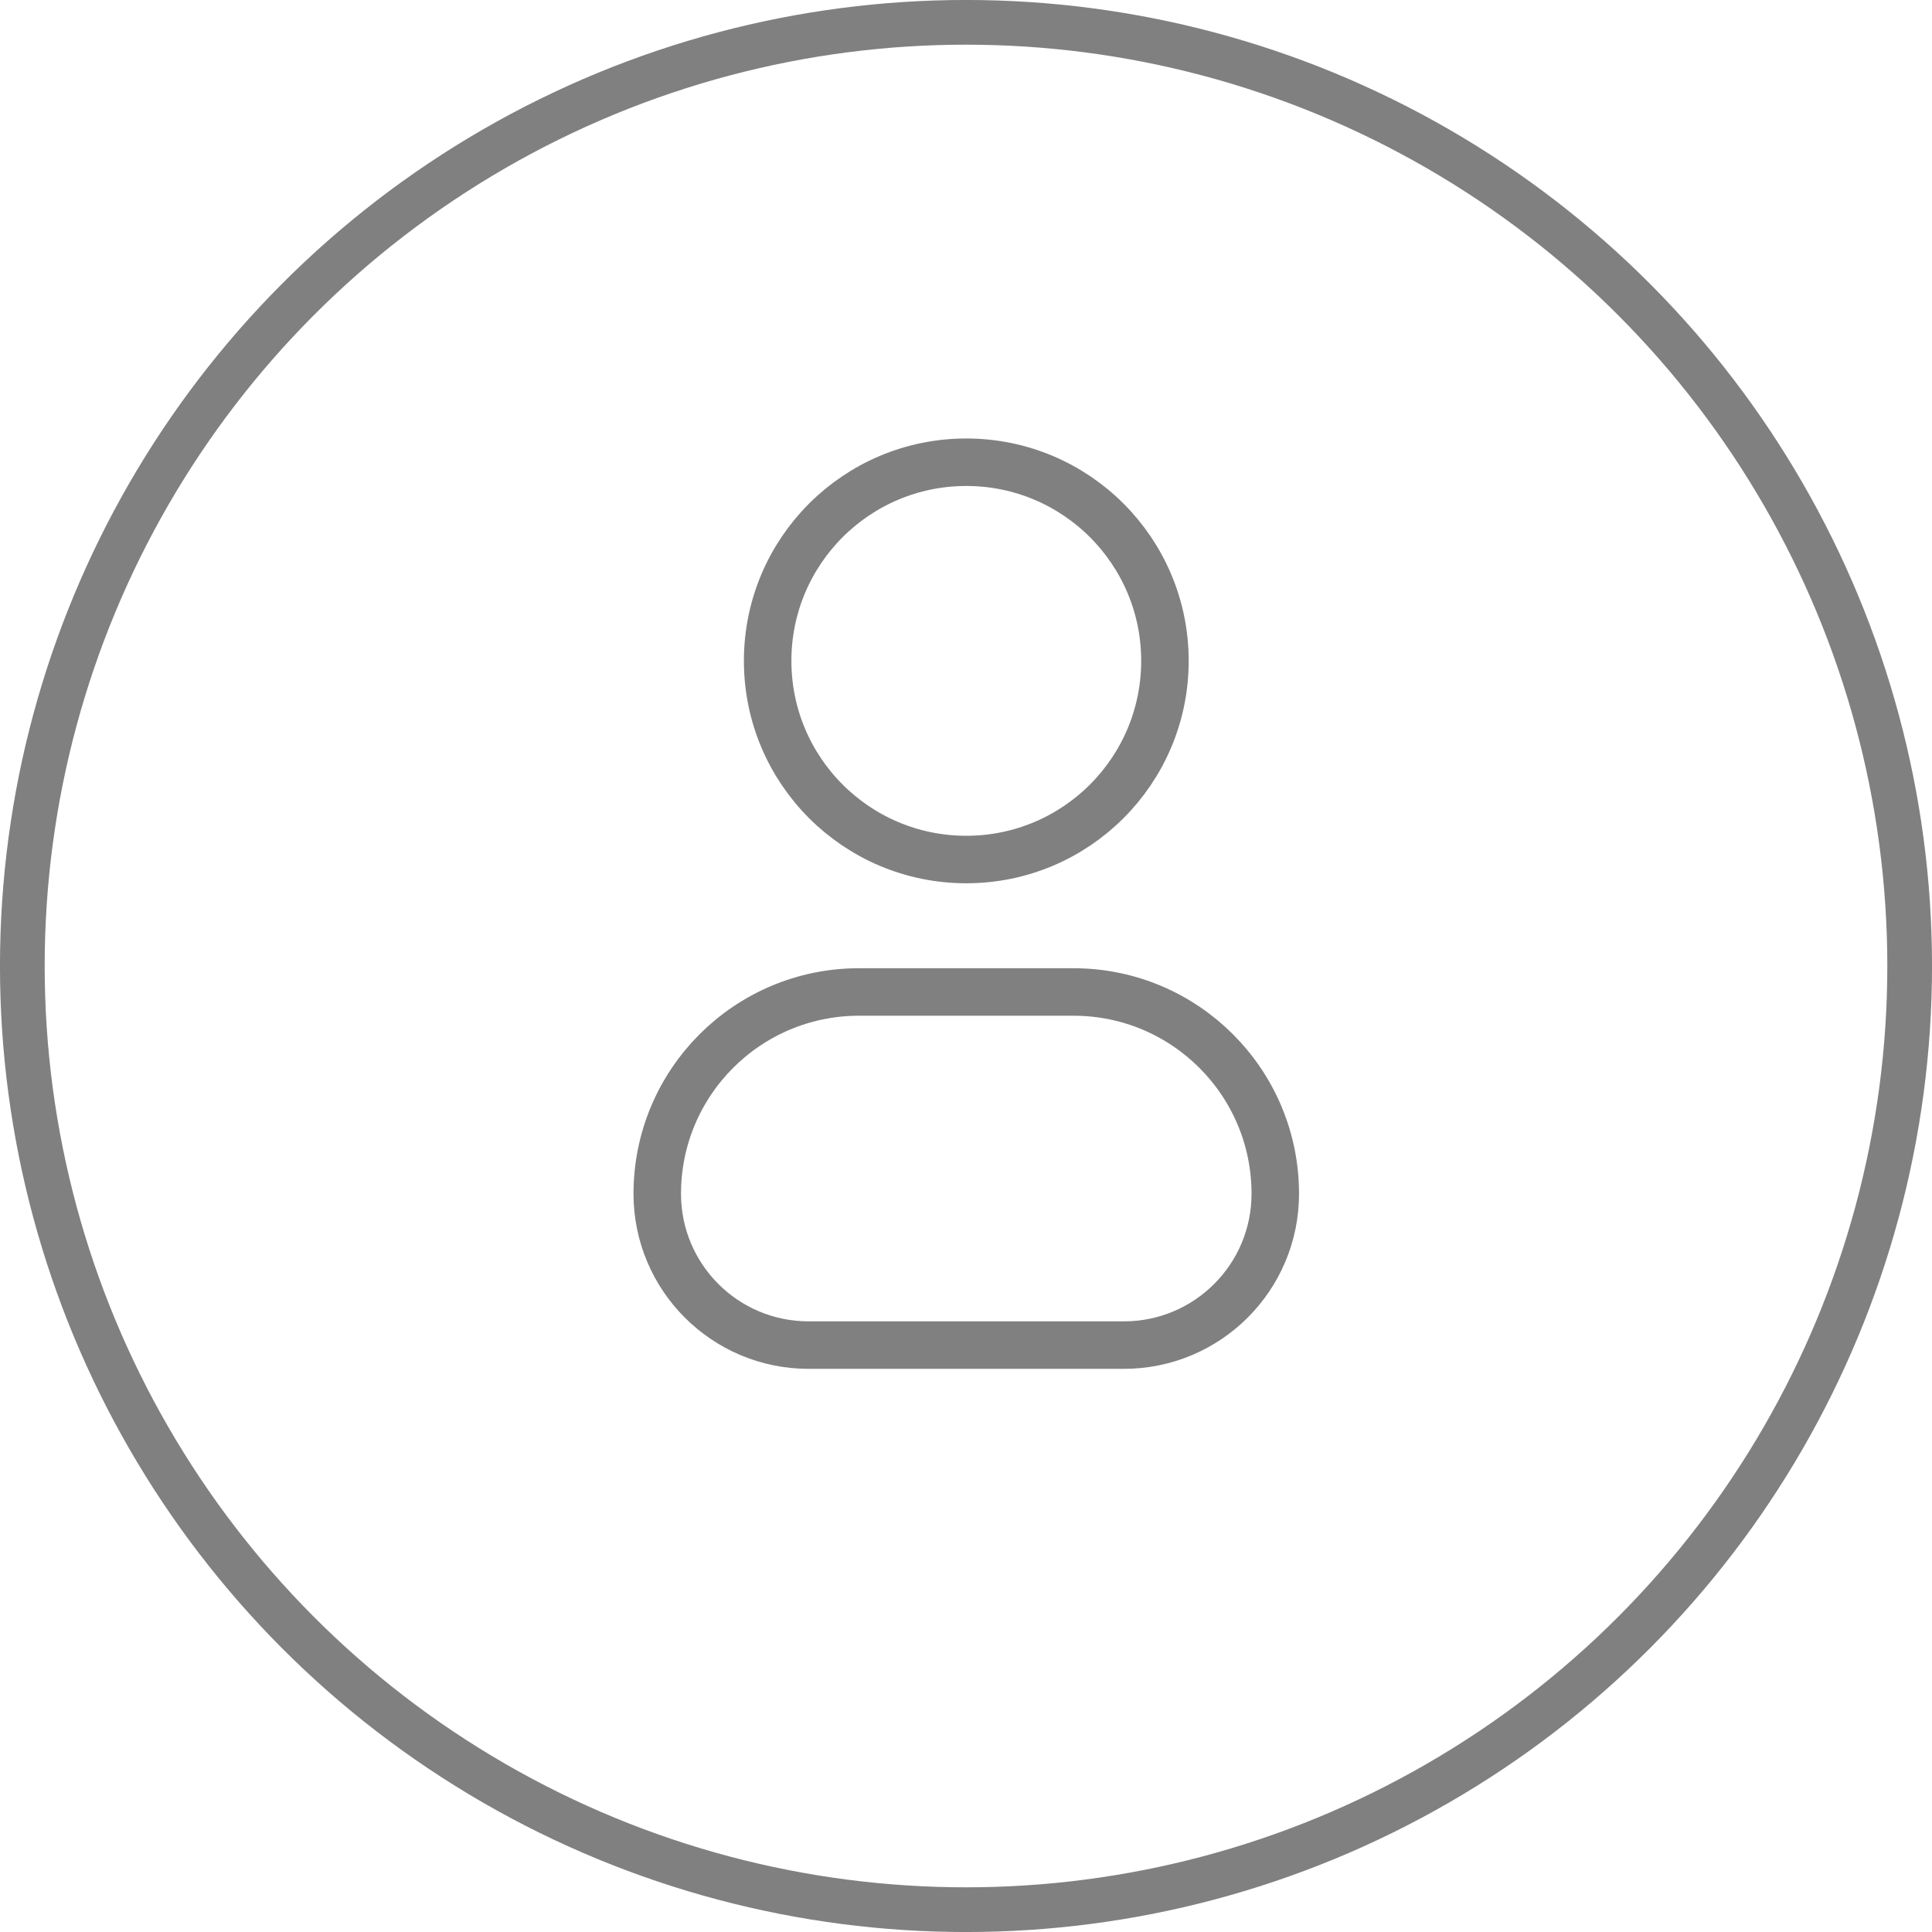 <svg width="36" height="36" viewBox="0 0 36 36" fill="none" xmlns="http://www.w3.org/2000/svg">
<path d="M18.005 16.016C20.05 16.016 21.707 14.359 21.707 12.314C21.707 10.27 20.05 8.613 18.005 8.613C15.961 8.613 14.304 10.27 14.304 12.314C14.304 14.359 15.961 16.016 18.005 16.016Z" stroke="#808080" stroke-width="0.885" stroke-linecap="round" stroke-linejoin="round"/>
<path d="M12.247 22.244C12.247 20.167 13.93 18.484 16.007 18.484H20.002C22.079 18.484 23.763 20.167 23.763 22.244C23.763 23.802 22.5 25.064 20.942 25.064H15.067C13.509 25.064 12.247 23.802 12.247 22.244Z" stroke="#808080" stroke-width="0.885"/>
<circle cx="18" cy="18" r="17.584" stroke="#808080" stroke-width="0.833"/>
</svg>

